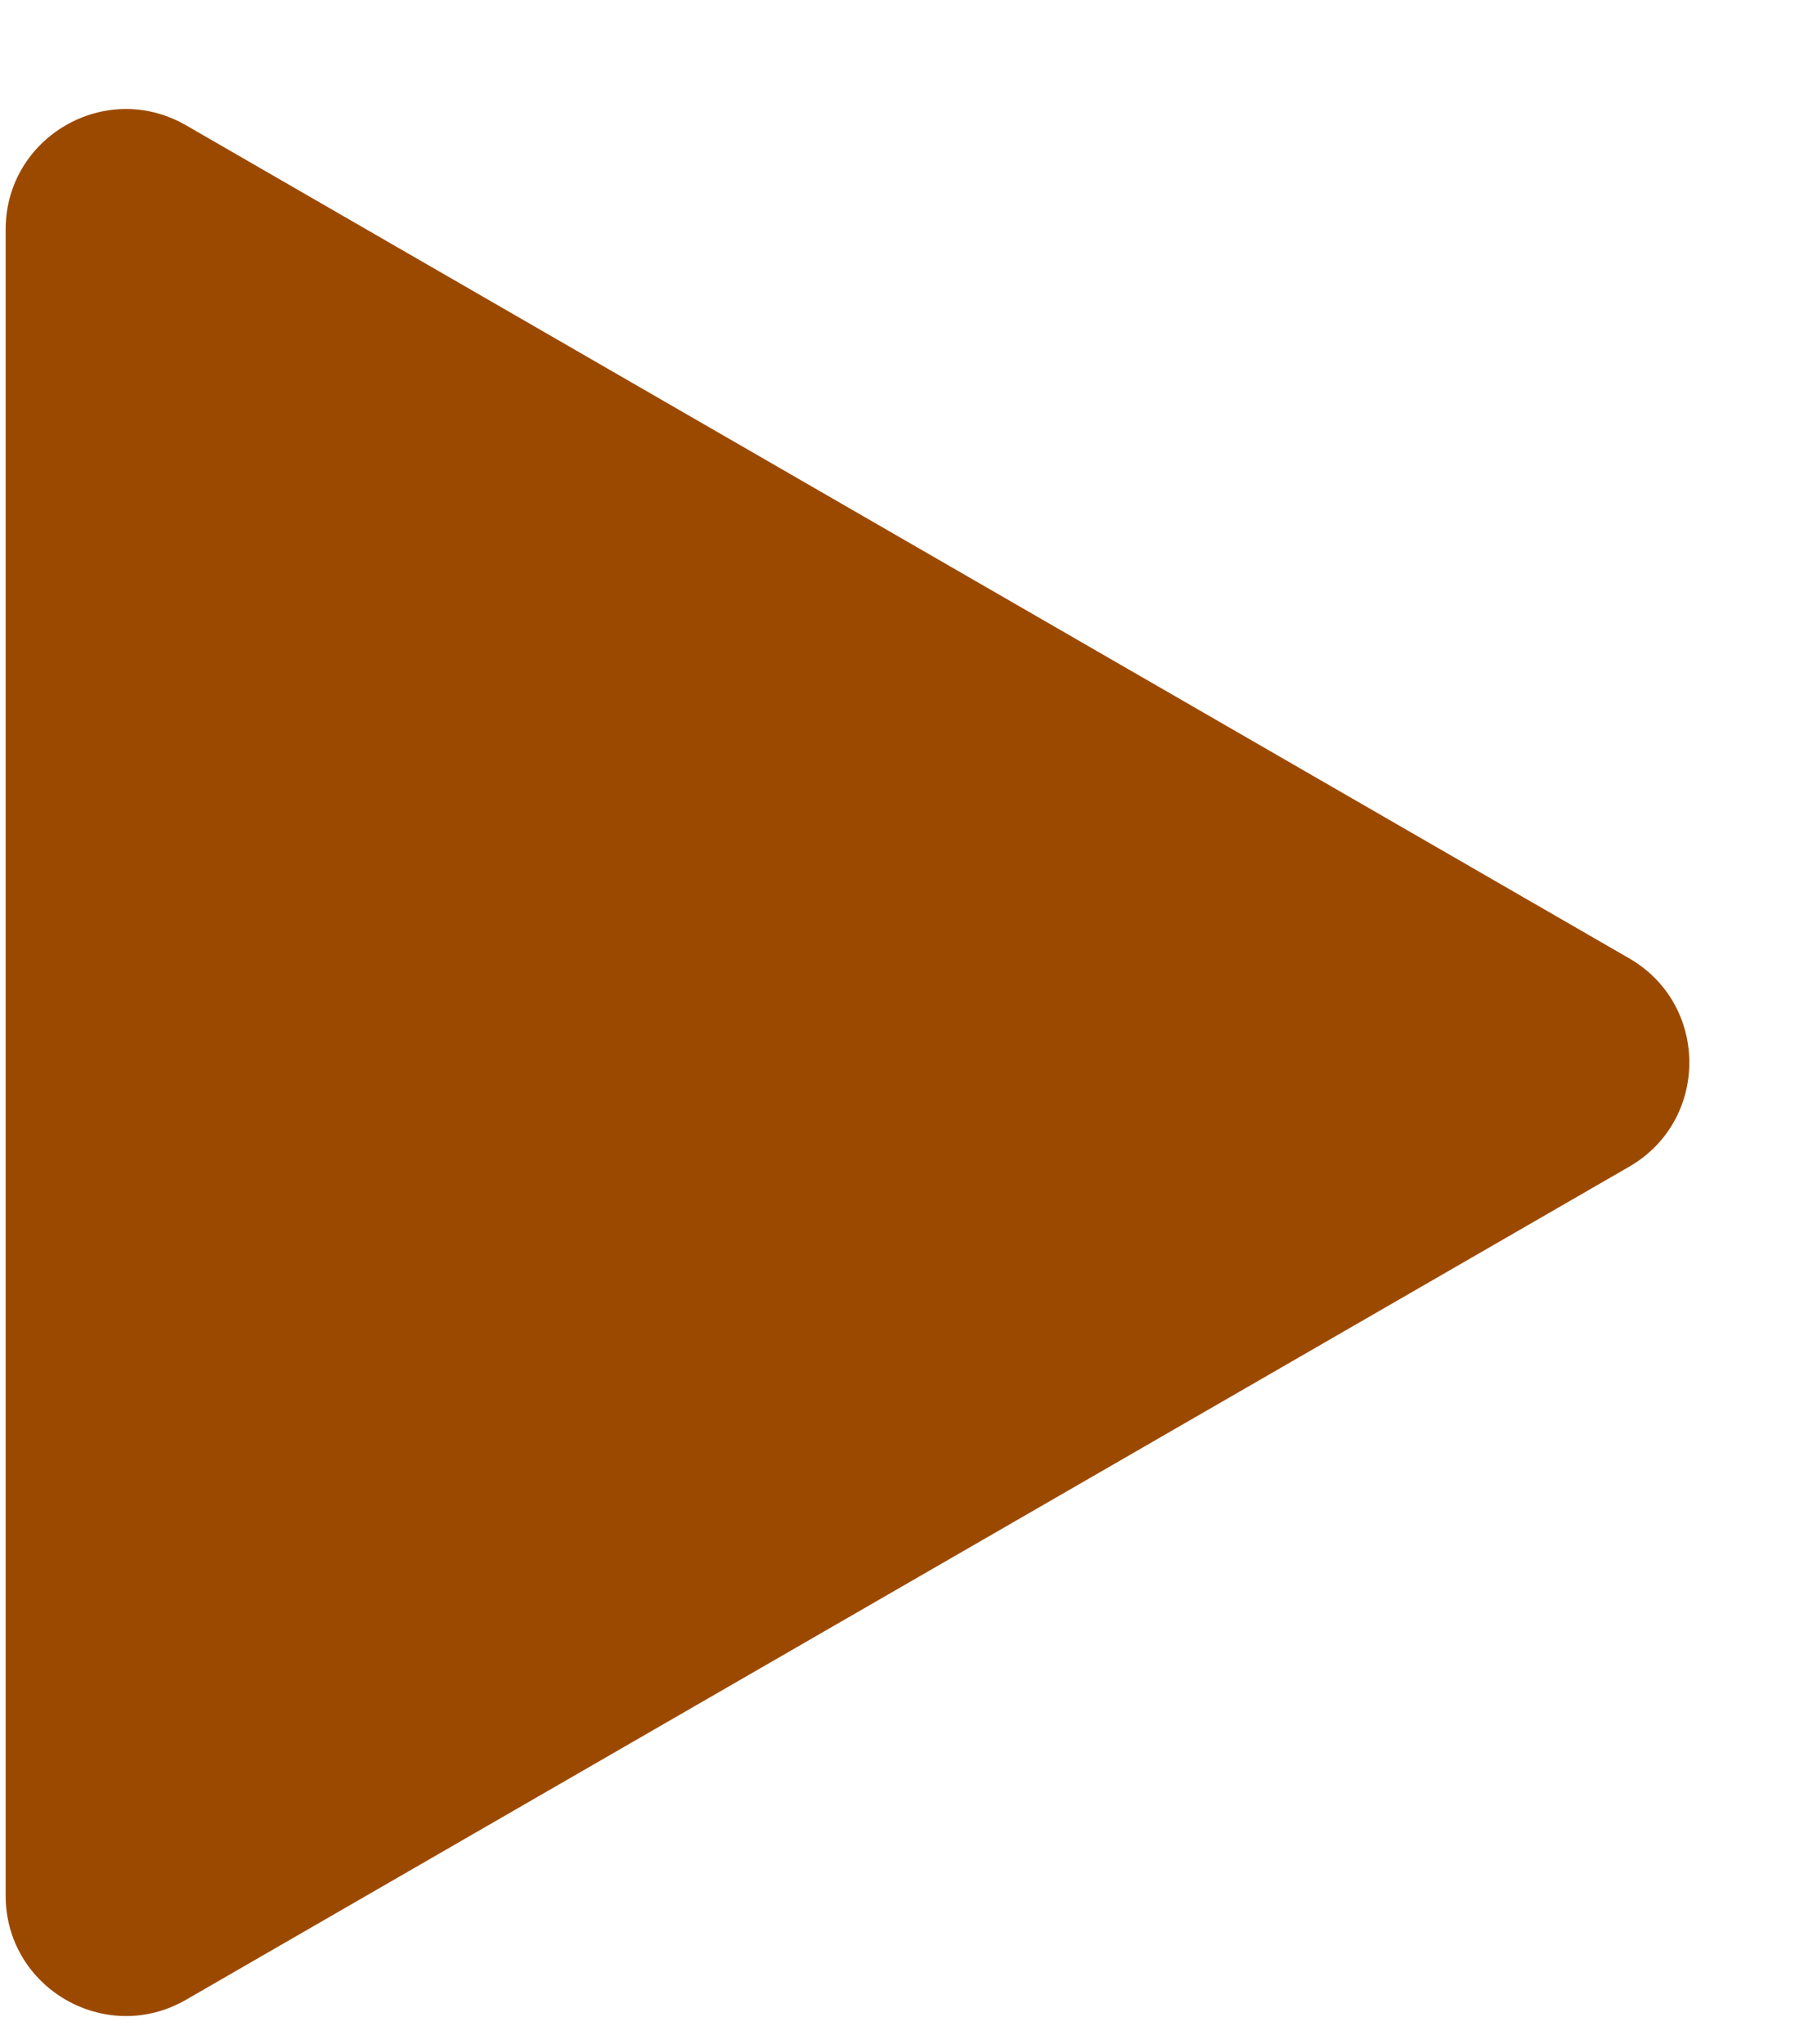 <svg width="15" height="17" viewBox="0 0 15 17" fill="none" xmlns="http://www.w3.org/2000/svg">
<path d="M13.547 7.97C14.213 8.355 14.213 9.317 13.547 9.702L1.547 16.63C0.88 17.015 0.047 16.534 0.047 15.764L0.047 1.908C0.047 1.138 0.88 0.657 1.547 1.042L13.547 7.97Z" fill="#9C4900"/>
</svg>
